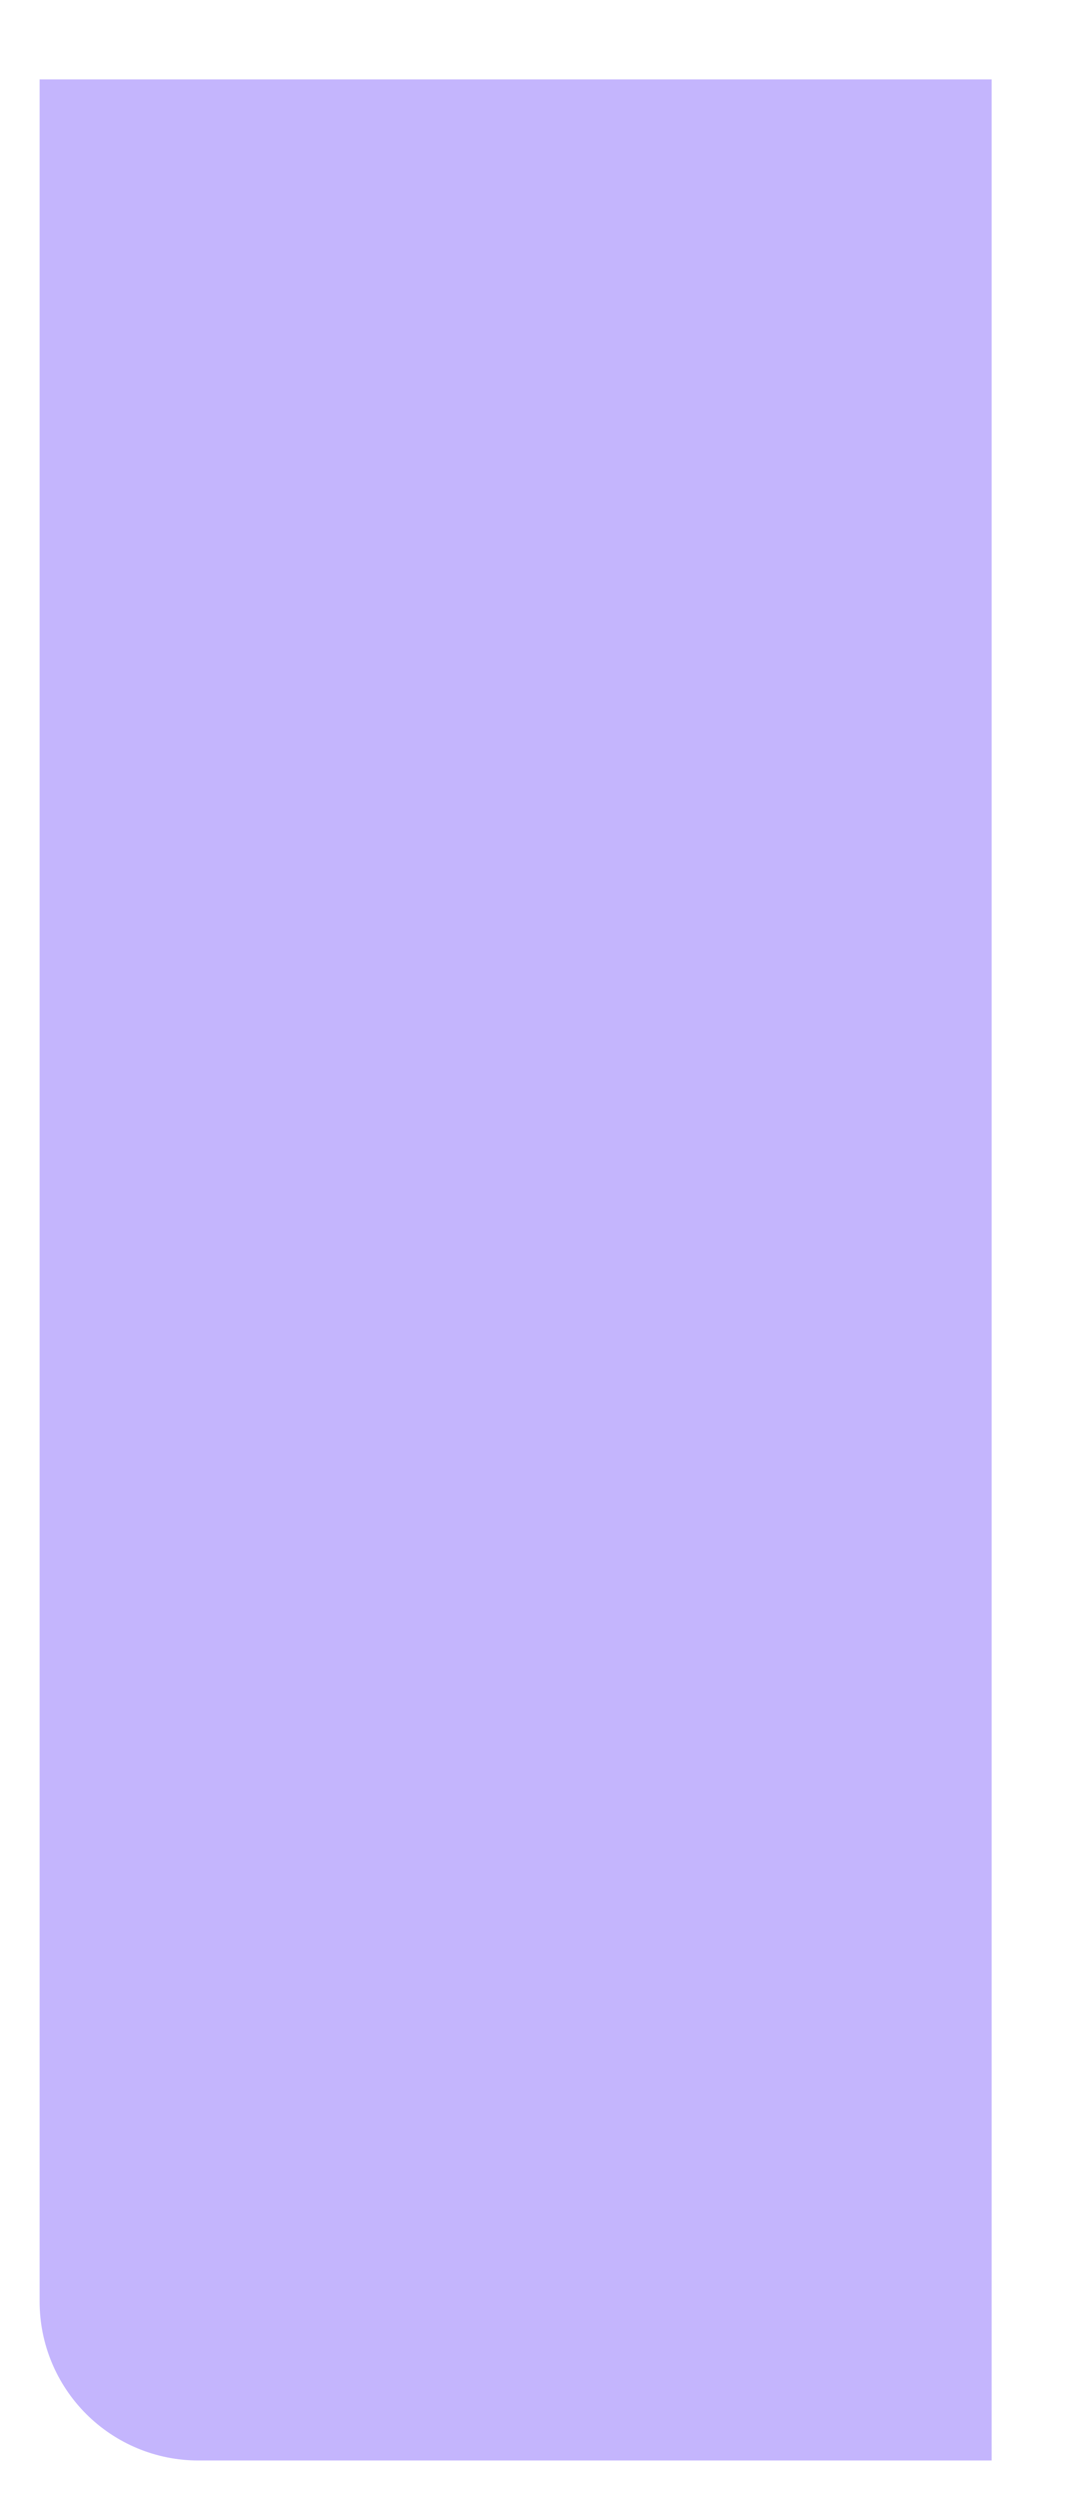 <?xml version="1.0" encoding="UTF-8" standalone="no"?><svg width='9' height='21' viewBox='0 0 9 21' fill='none' xmlns='http://www.w3.org/2000/svg'>
<path d='M0.333 0.667V19.333C0.333 19.687 0.474 20.026 0.724 20.276C0.974 20.526 1.313 20.667 1.667 20.667H8.333V0.667H0.333Z' fill='#C4B5FD'/>
</svg>
